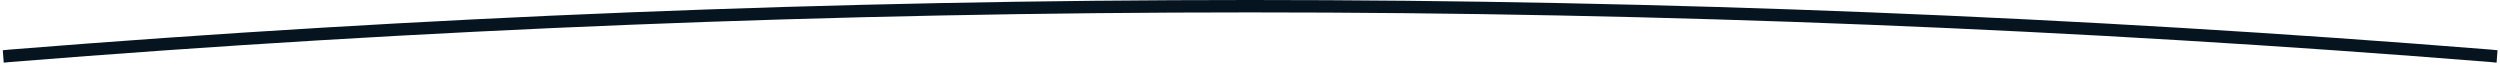 <svg xmlns="http://www.w3.org/2000/svg" viewBox="0 0 806 21" fill="#061420">
<path d="M3.2,20l-2,0.2l-0.3-4l2-0.2C136.2,5.3,269.6,0,403,0s266.8,5.3,400.2,16l2,0.2l-0.3,4l-2-0.2 C669.5,9.3,536.3,4,403,4S136.4,9.3,3.2,20z"></path>
</svg>